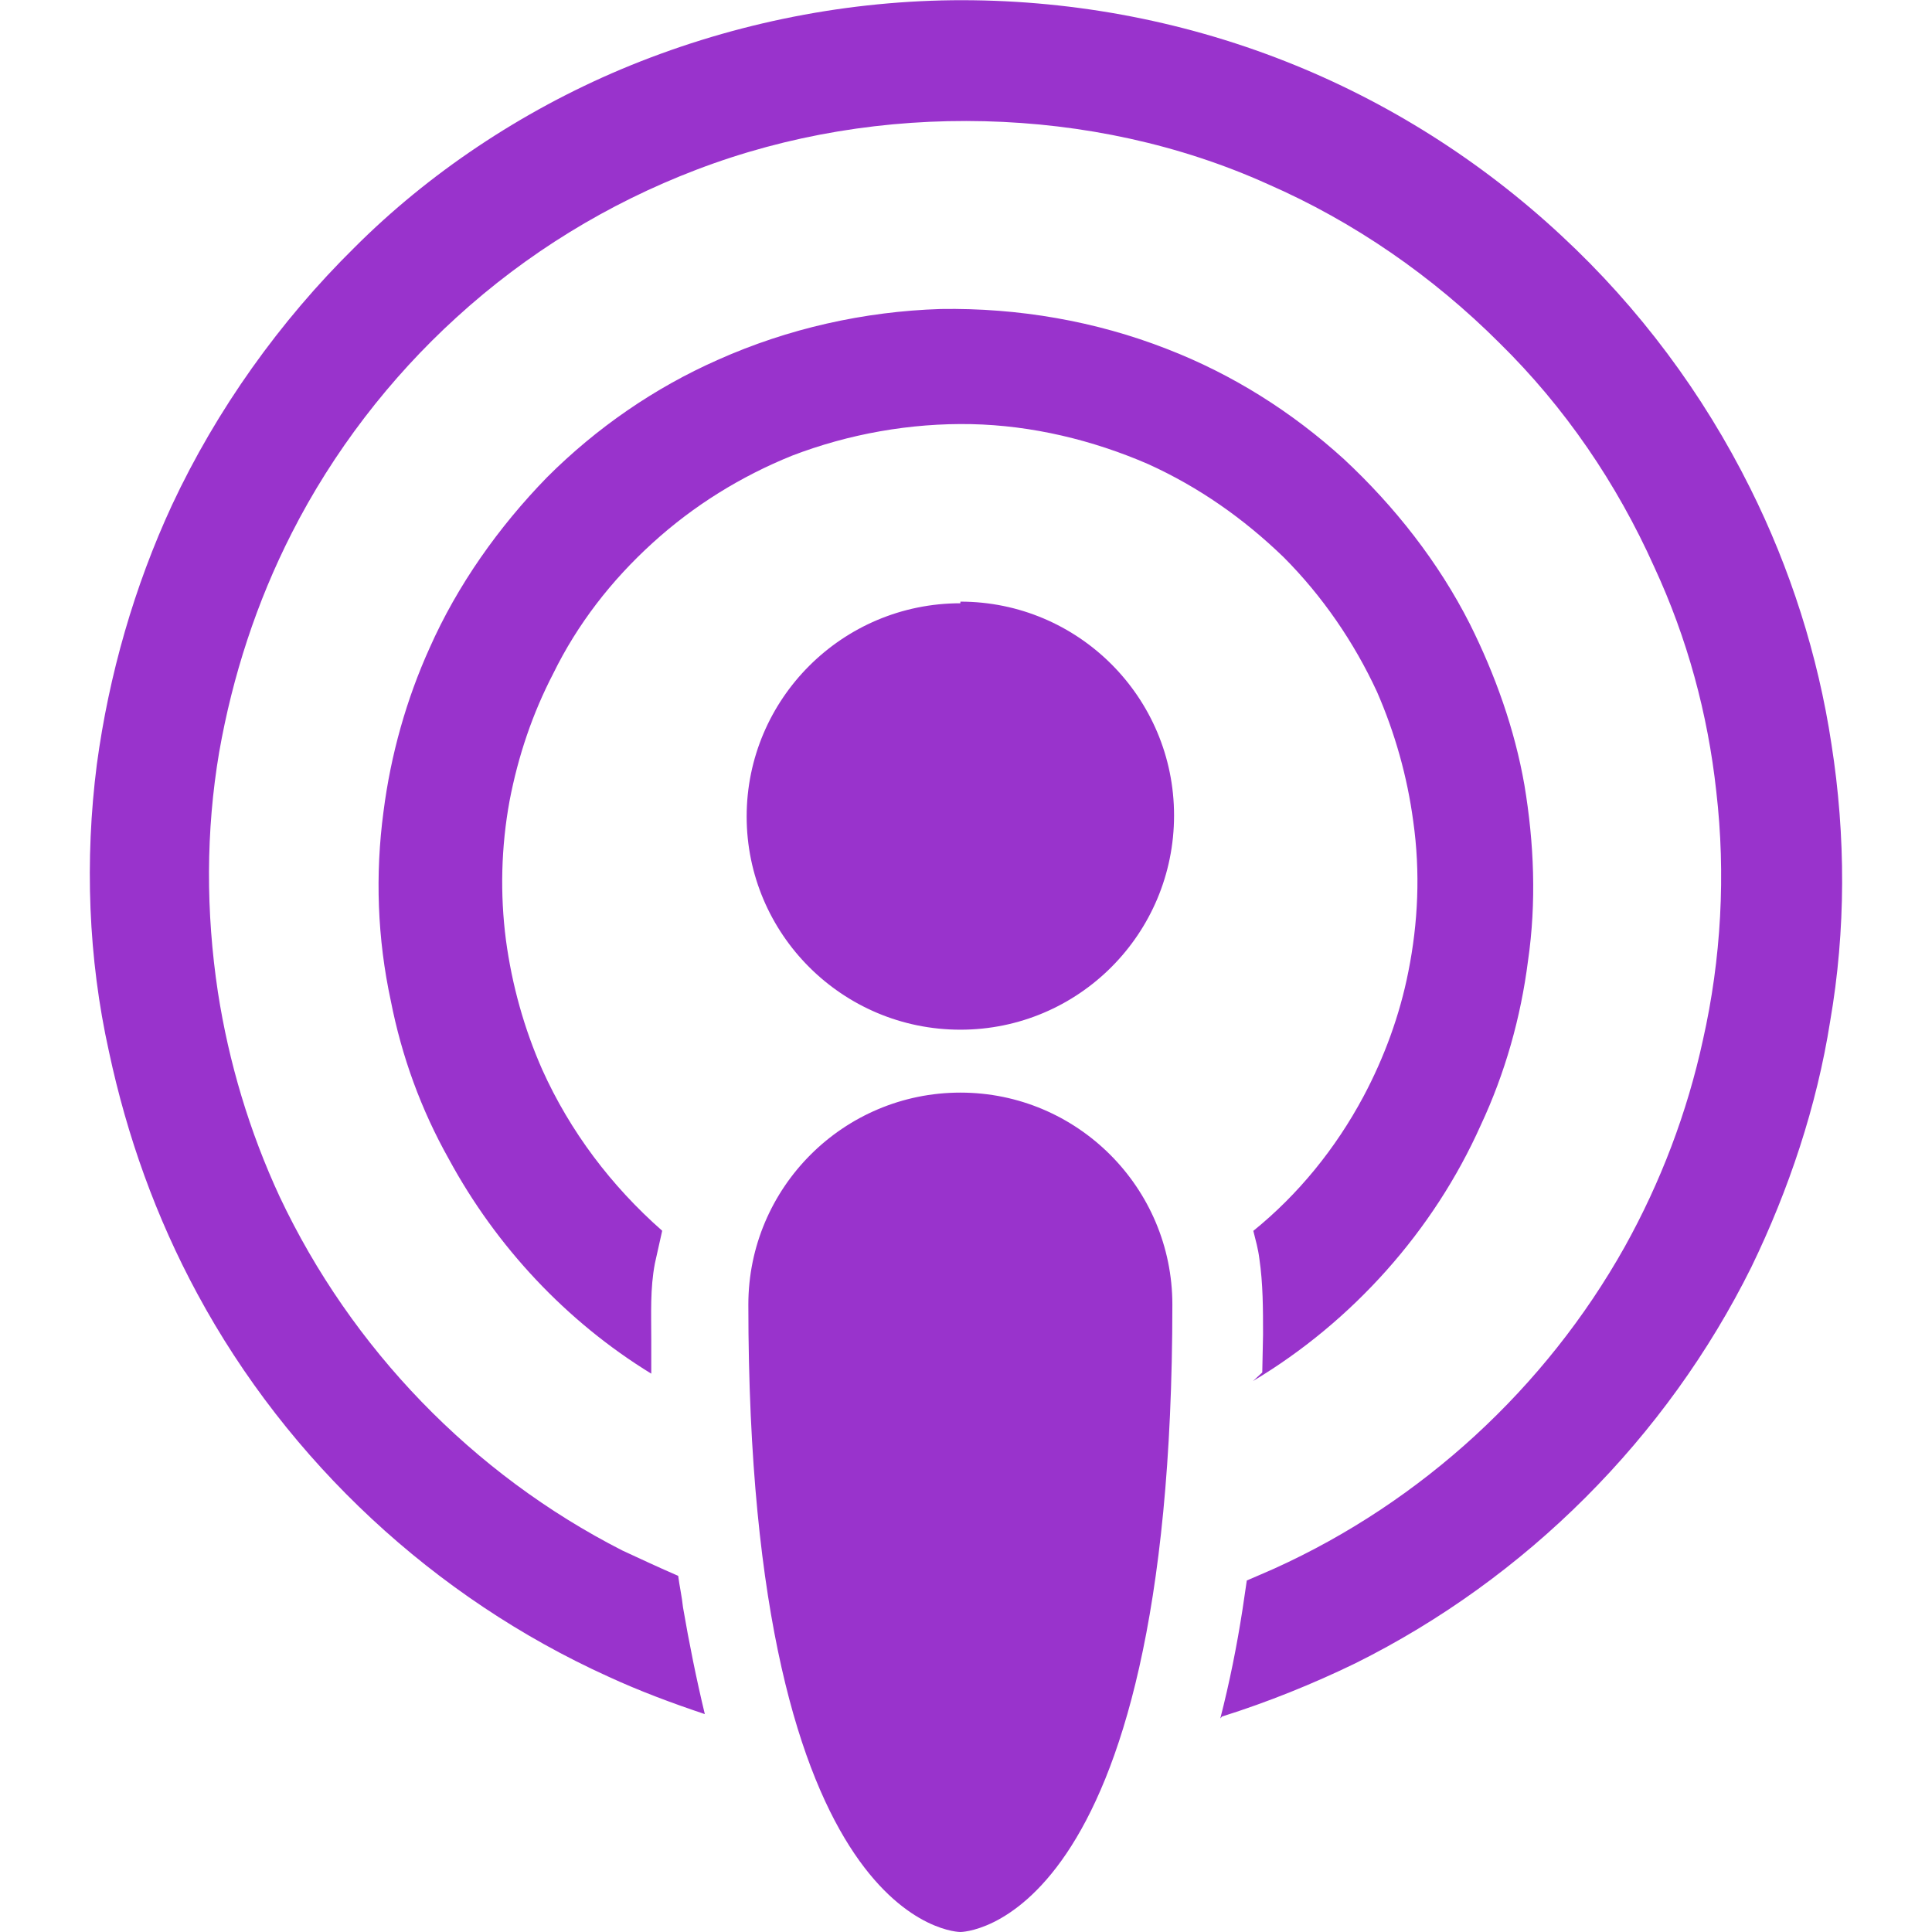 <!-- Generated by IcoMoon.io -->
<svg version="1.1" xmlns="http://www.w3.org/2000/svg" width="32" height="32" viewBox="0 0 32 32">
<title>podcasts</title>
<path fill="#93c" d="M15.907 32s3.511 0 3.511-10.392c0-1.935-1.573-3.511-3.511-3.511s-3.512 1.576-3.512 3.511c0 10.392 3.512 10.392 3.512 10.392zM20.213 28.459c0.153-0.596 0.273-1.195 0.367-1.801l0.071-0.48c0.153-0.067 0.307-0.131 0.461-0.2 2.437-1.104 4.489-2.991 5.797-5.324 0.596-1.071 1.036-2.227 1.297-3.429 0.303-1.344 0.38-2.745 0.221-4.117-0.14-1.284-0.481-2.539-1.027-3.716-0.62-1.385-1.481-2.648-2.565-3.712-1.104-1.103-2.409-2.007-3.833-2.629-1.464-0.661-3.071-1.003-4.693-1.043-1.627-0.040-3.251 0.221-4.776 0.804-1.464 0.559-2.808 1.383-3.972 2.445-1.103 1.003-2.045 2.227-2.728 3.571-0.583 1.144-0.981 2.368-1.203 3.631-0.221 1.305-0.221 2.648-0.021 3.973 0.18 1.163 0.521 2.307 1.024 3.391 1.184 2.508 3.191 4.592 5.677 5.859 0.301 0.139 0.601 0.28 0.923 0.419 0.020 0.161 0.061 0.341 0.080 0.523 0.1 0.584 0.221 1.185 0.361 1.767-0.541-0.181-1.084-0.383-1.605-0.624-2.869-1.301-5.296-3.549-6.801-6.339-0.683-1.263-1.164-2.607-1.464-4.013-0.343-1.544-0.403-3.169-0.2-4.755 0.2-1.483 0.621-2.948 1.244-4.293 0.741-1.584 1.785-3.048 3.028-4.272 1.221-1.221 2.747-2.245 4.413-2.948 1.737-0.729 3.604-1.12 5.481-1.143 1.883-0.020 3.765 0.32 5.519 1.011 1.688 0.664 3.245 1.651 4.573 2.888 1.287 1.193 2.347 2.616 3.128 4.185 0.661 1.324 1.123 2.768 1.344 4.233 0.24 1.525 0.24 3.089-0.021 4.595-0.221 1.404-0.683 2.788-1.305 4.071-1.404 2.829-3.732 5.157-6.56 6.563-0.703 0.341-1.445 0.641-2.207 0.881l-0.028 0.031zM20.907 22.732l0.013-0.627c0-0.421 0-0.843-0.061-1.257-0.020-0.161-0.060-0.301-0.1-0.461 0.743-0.601 1.364-1.364 1.825-2.227 0.341-0.641 0.601-1.344 0.743-2.068 0.161-0.803 0.2-1.644 0.081-2.487-0.099-0.743-0.303-1.464-0.601-2.147-0.38-0.821-0.903-1.584-1.544-2.227-0.663-0.641-1.405-1.163-2.248-1.545-0.923-0.4-1.927-0.64-2.929-0.661-1.003-0.020-2.027 0.161-2.969 0.523-0.843 0.341-1.625 0.823-2.307 1.444-0.684 0.621-1.245 1.344-1.647 2.165-0.343 0.661-0.581 1.365-0.723 2.107-0.14 0.763-0.159 1.545-0.060 2.307 0.1 0.743 0.301 1.465 0.601 2.145 0.461 1.024 1.143 1.927 1.987 2.669l-0.121 0.541c-0.080 0.421-0.060 0.823-0.060 1.263v0.563c-1.405-0.861-2.569-2.107-3.351-3.551-0.463-0.823-0.783-1.705-0.964-2.629-0.221-1.024-0.26-2.085-0.12-3.129 0.12-0.943 0.381-1.865 0.763-2.709 0.461-1.041 1.143-2.005 1.945-2.828 0.823-0.823 1.785-1.484 2.828-1.945 1.164-0.521 2.427-0.803 3.692-0.843 1.285-0.021 2.569 0.2 3.751 0.663 1.084 0.42 2.068 1.041 2.929 1.824 0.841 0.783 1.565 1.704 2.085 2.729 0.421 0.843 0.743 1.745 0.904 2.668 0.161 0.964 0.2 1.945 0.060 2.909-0.12 0.943-0.38 1.865-0.784 2.728-0.781 1.747-2.125 3.251-3.771 4.235l0.152-0.141zM15.907 9.965c1.953 0 3.539 1.584 3.539 3.541 0 1.964-1.585 3.549-3.539 3.549-1.956 0-3.54-1.585-3.54-3.531s1.584-3.532 3.54-3.532v-0.028z"></path>
</svg>
